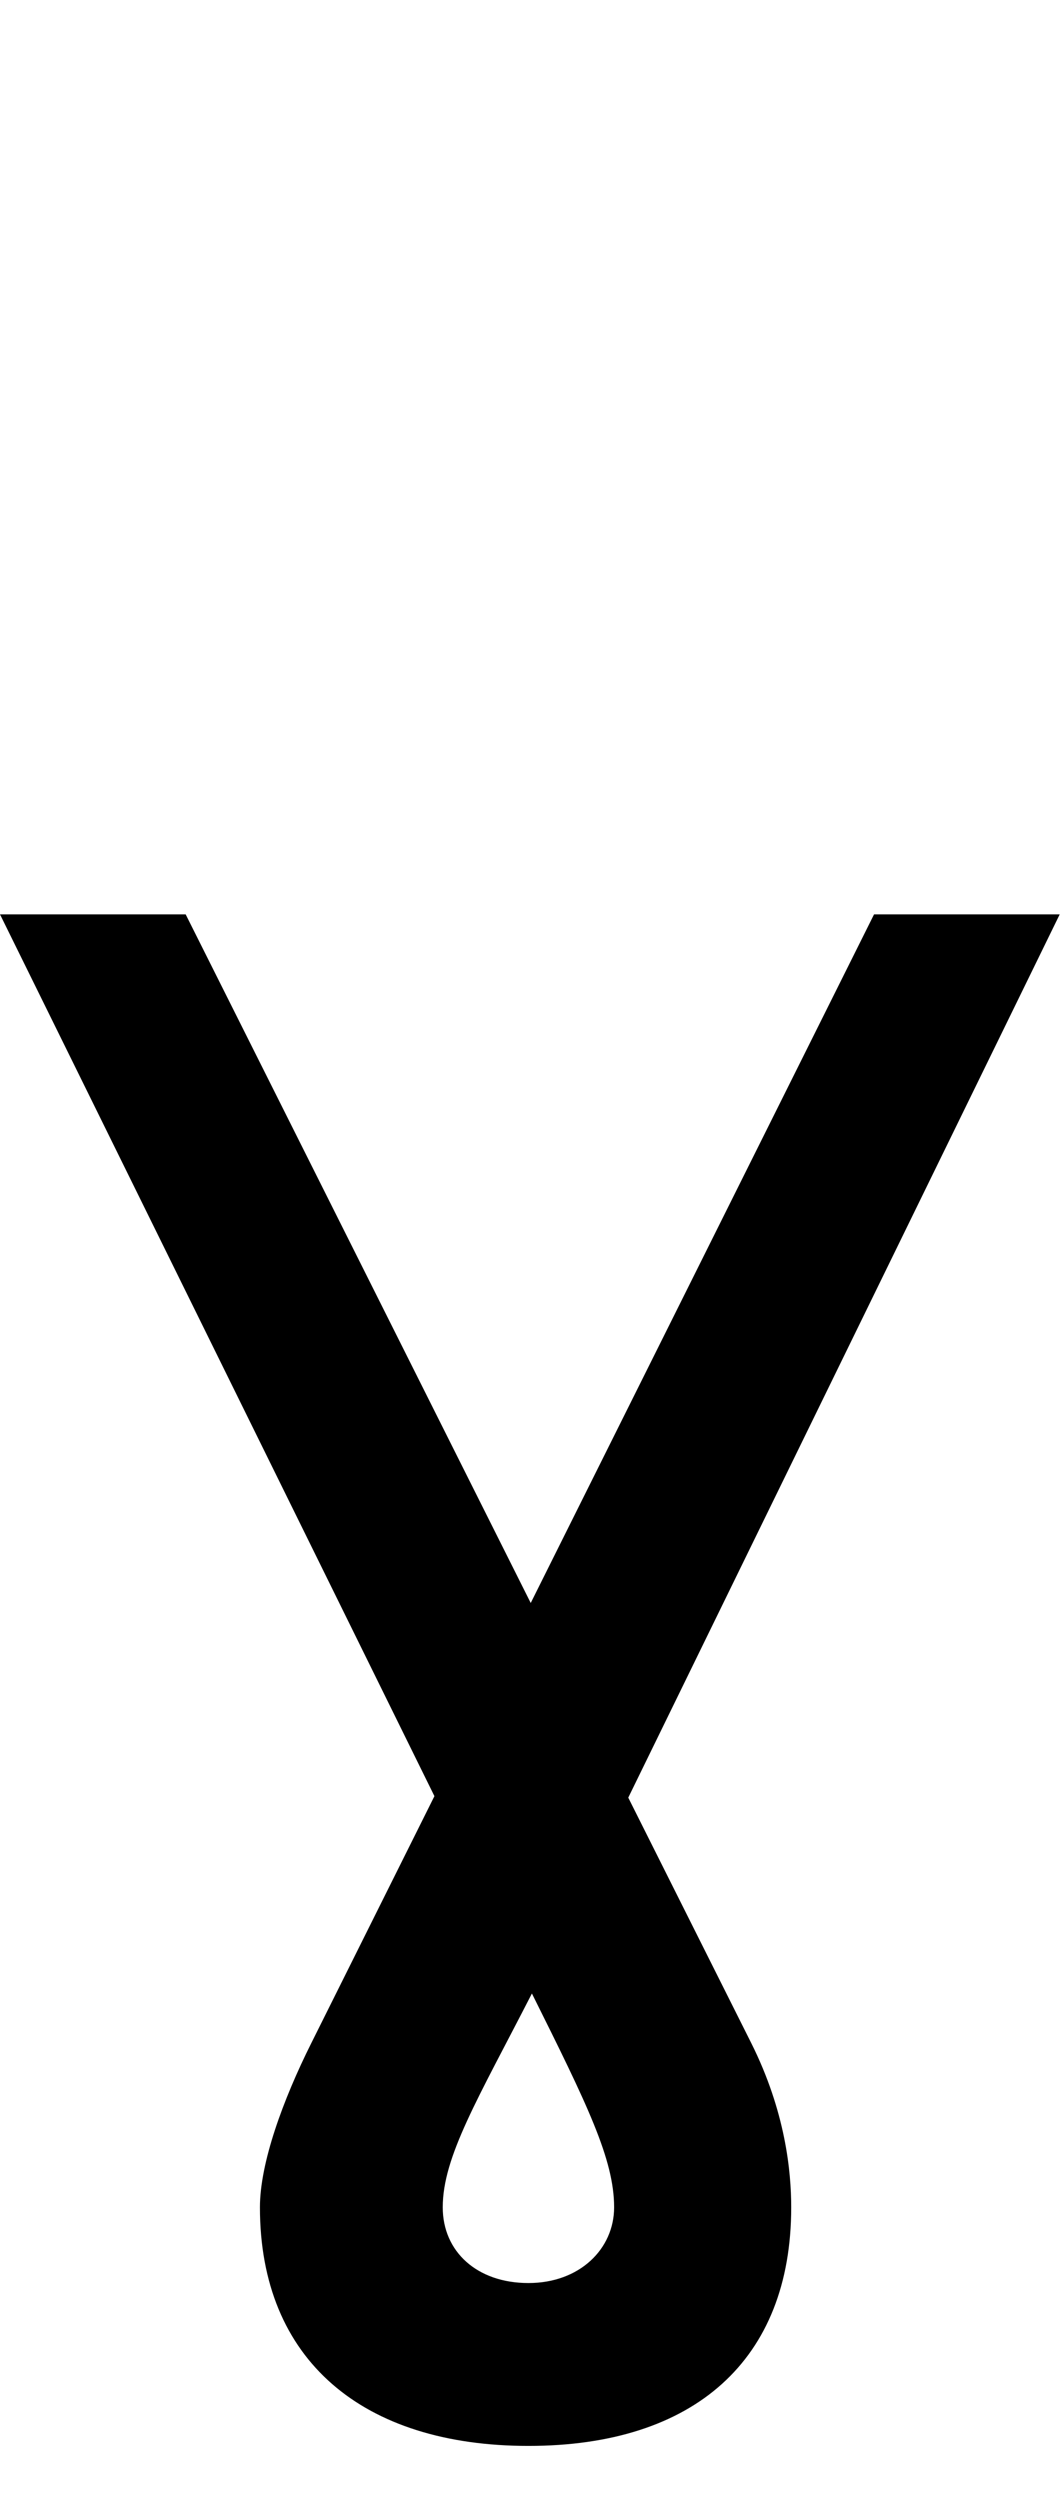 <svg id="svg-gamma1" xmlns="http://www.w3.org/2000/svg" width="149" height="350"><path d="M836 608C1068 608 1204 488 1204 274C1204 224 1196 140 1148 44L975.808 -299.514L1580 -1536H1320L839.22 -572L356 -1536H96L704.36 -301.595L532 44C492 124 460 212 460 274C460 488 604 608 836 608ZM840.877 -25.341C918.361 130.137 956 206.773 956 274C956 332 908 380 836 380C764 380 716 336 716 274C716 202.949 765.145 122.342 840.877 -25.341Z" transform="translate(-9.6 281.6) scale(0.1)"/></svg>
